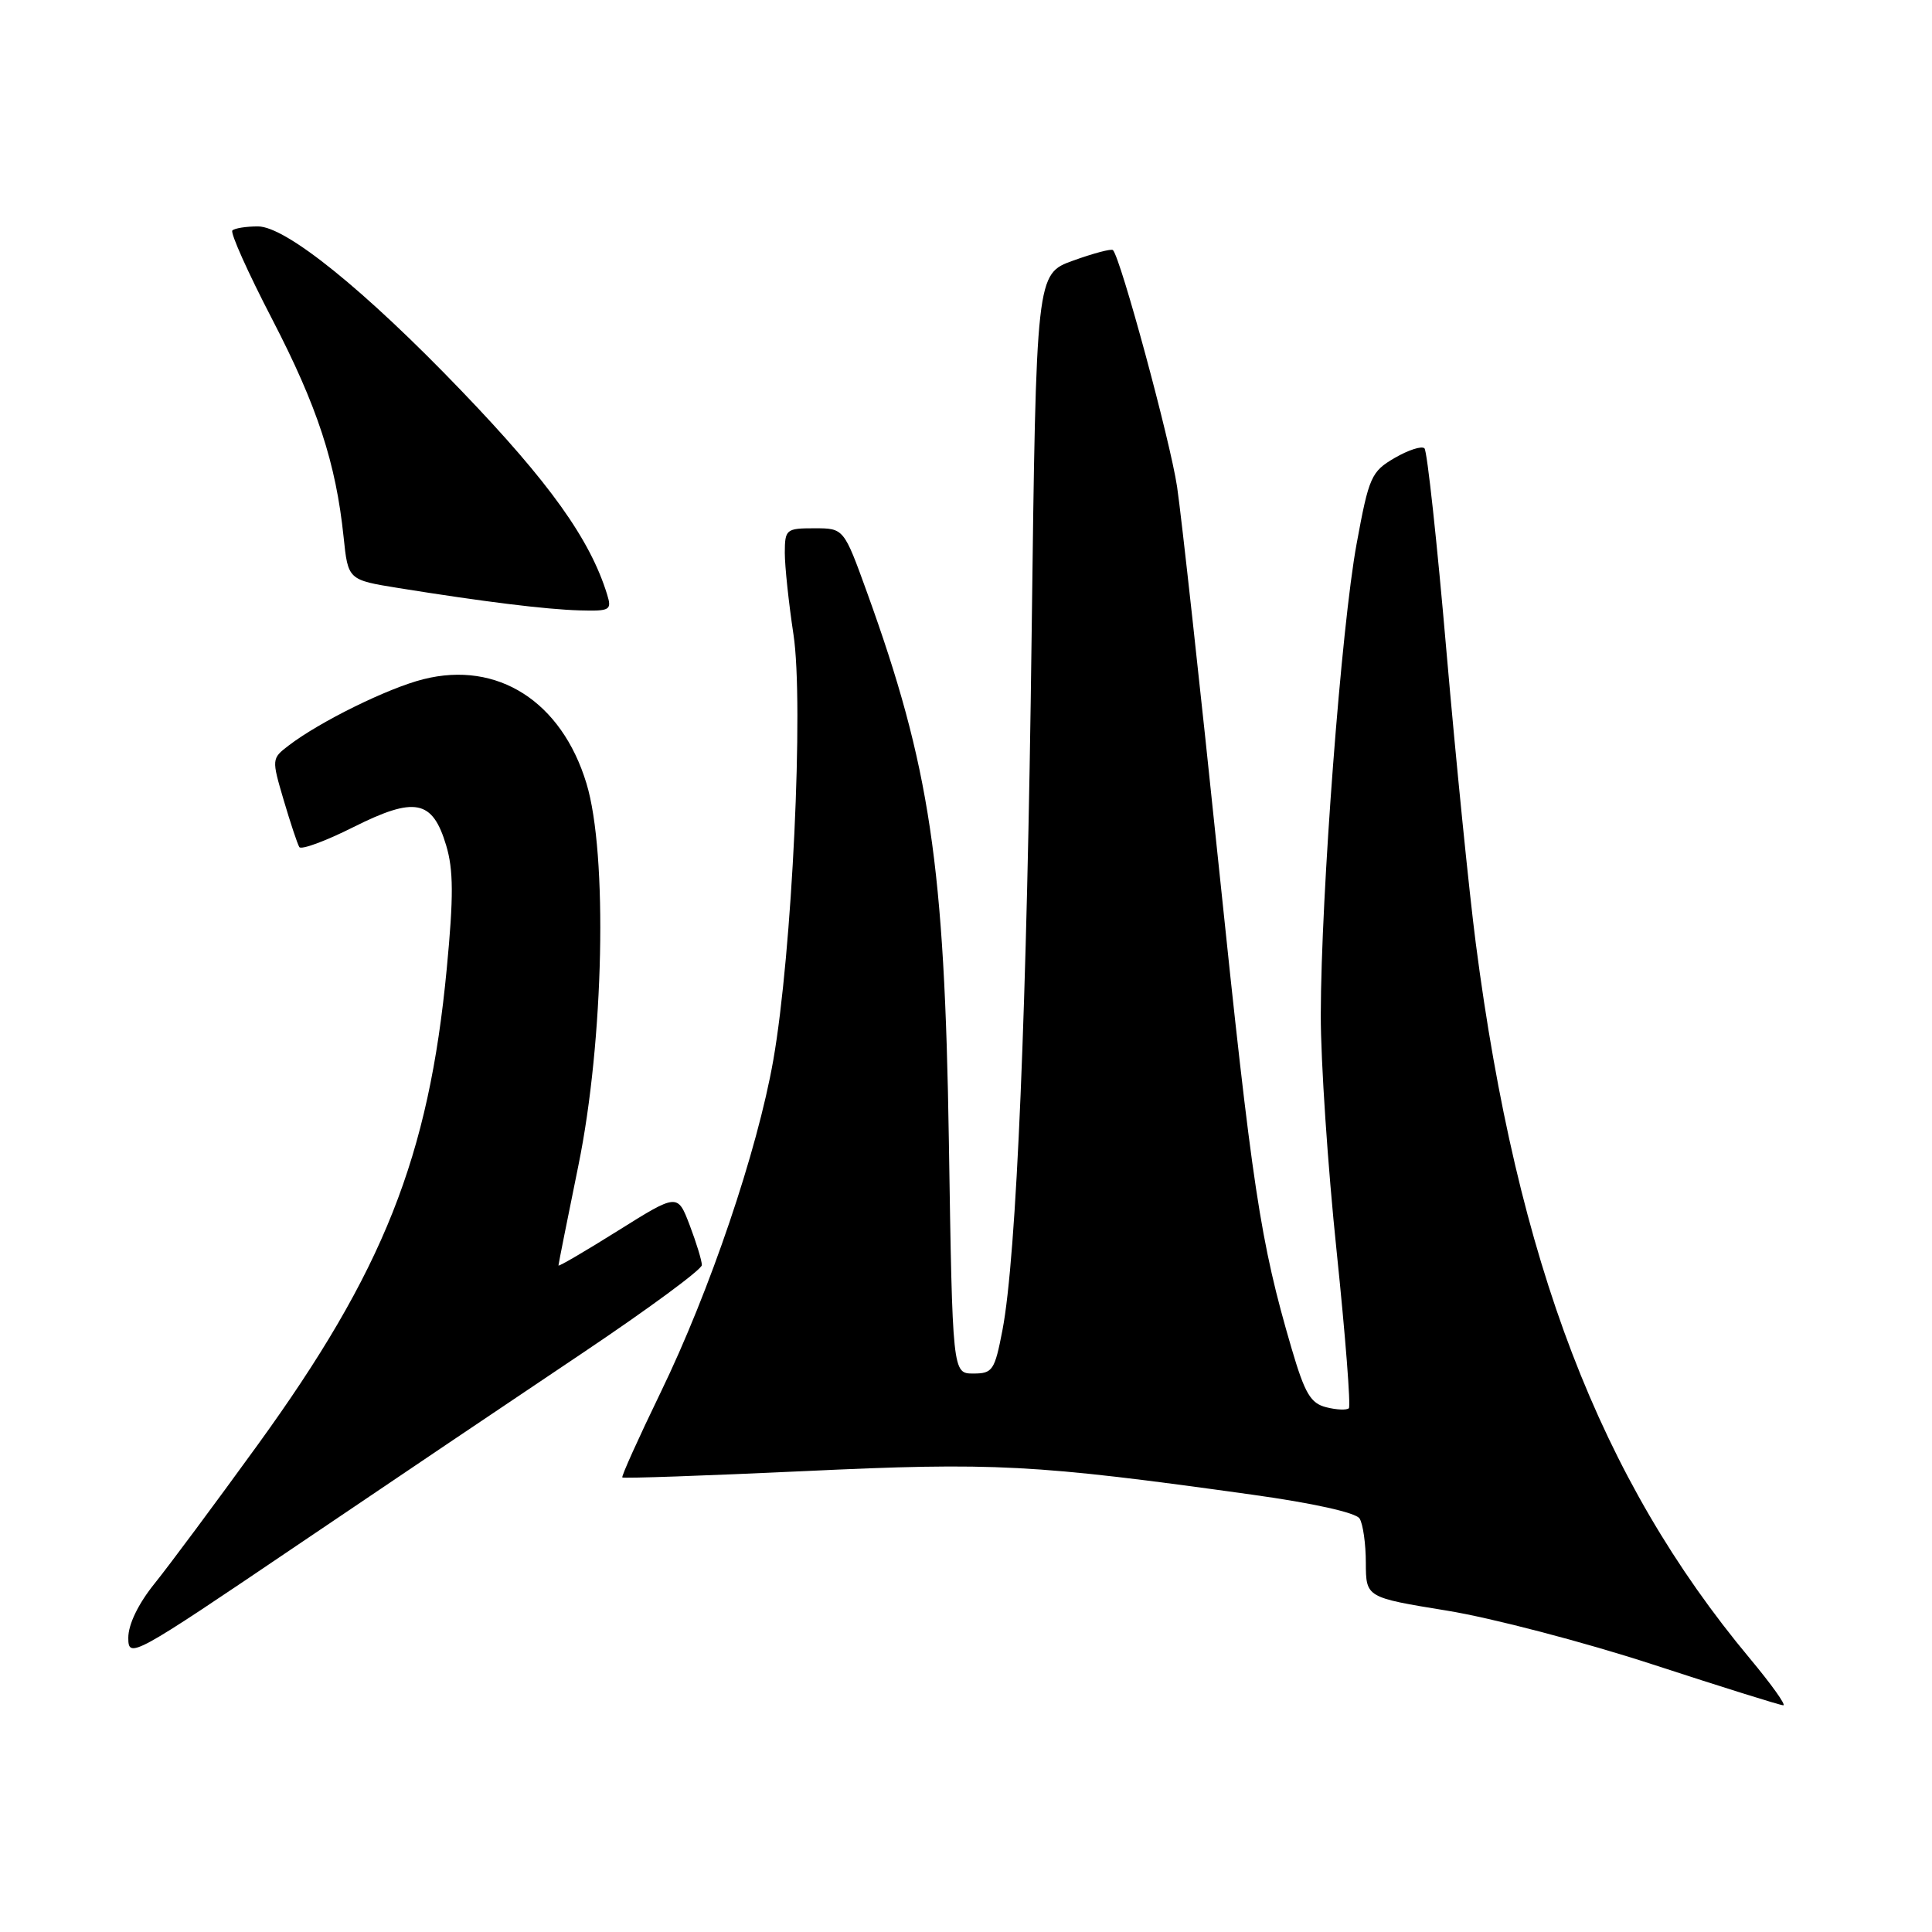 <?xml version="1.0" encoding="UTF-8" standalone="no"?>
<!DOCTYPE svg PUBLIC "-//W3C//DTD SVG 1.1//EN" "http://www.w3.org/Graphics/SVG/1.1/DTD/svg11.dtd" >
<svg xmlns="http://www.w3.org/2000/svg" xmlns:xlink="http://www.w3.org/1999/xlink" version="1.1" viewBox="0 0 256 256">
 <g >
 <path fill="currentColor"
d=" M 231.86 219.75 C 212.00 195.93 201.05 167.36 195.55 125.00 C 194.66 118.12 192.91 100.70 191.66 86.28 C 190.42 71.86 189.11 59.77 188.75 59.41 C 188.39 59.05 186.61 59.63 184.80 60.68 C 181.70 62.49 181.39 63.17 179.76 72.05 C 177.74 82.99 175.04 118.47 175.01 134.50 C 175.00 140.55 175.94 154.64 177.11 165.80 C 178.27 176.97 179.00 186.33 178.73 186.60 C 178.46 186.87 177.11 186.82 175.74 186.47 C 173.66 185.95 172.90 184.66 171.14 178.67 C 166.98 164.48 165.93 157.52 161.50 114.83 C 159.03 91.00 156.54 68.35 155.97 64.50 C 155.06 58.40 148.49 34.16 147.47 33.14 C 147.26 32.93 144.89 33.56 142.20 34.53 C 137.30 36.29 137.30 36.29 136.70 83.89 C 136.08 133.61 134.70 166.49 132.83 176.25 C 131.80 181.59 131.53 182.00 128.97 182.00 C 126.21 182.00 126.21 182.00 125.73 151.25 C 125.17 114.56 123.22 101.54 114.88 78.48 C 111.81 70.00 111.81 70.00 107.91 70.00 C 104.17 70.00 104.00 70.14 103.99 73.25 C 103.99 75.04 104.51 79.91 105.14 84.08 C 106.53 93.20 104.96 126.30 102.46 140.50 C 100.34 152.54 94.07 171.04 87.54 184.50 C 84.61 190.55 82.32 195.62 82.46 195.77 C 82.60 195.92 93.46 195.54 106.60 194.93 C 131.78 193.75 137.01 194.02 165.91 198.05 C 173.97 199.17 179.66 200.43 180.15 201.21 C 180.60 201.92 180.98 204.56 180.98 207.09 C 181.00 211.67 181.00 211.67 191.75 213.42 C 197.66 214.38 209.93 217.59 219.00 220.55 C 228.07 223.51 235.85 225.95 236.29 225.96 C 236.72 225.98 234.73 223.19 231.86 219.75 Z  M 77.25 179.24 C 85.91 173.43 93.00 168.21 93.00 167.63 C 93.00 167.04 92.27 164.67 91.39 162.35 C 89.78 158.13 89.78 158.13 81.89 163.07 C 77.55 165.79 74.00 167.87 74.00 167.68 C 74.00 167.50 75.19 161.54 76.64 154.43 C 80.02 137.92 80.54 113.12 77.71 103.81 C 74.41 92.94 65.92 87.52 56.10 90.00 C 51.42 91.17 42.34 95.64 38.23 98.80 C 35.99 100.51 35.99 100.59 37.59 106.02 C 38.48 109.03 39.41 111.83 39.66 112.24 C 39.90 112.64 43.12 111.46 46.80 109.61 C 54.98 105.51 57.31 105.96 59.12 112.02 C 60.09 115.25 60.11 118.80 59.20 128.32 C 56.83 153.30 50.82 168.44 34.11 191.50 C 28.53 199.20 22.40 207.45 20.48 209.83 C 18.32 212.51 17.00 215.24 17.00 217.02 C 17.00 219.82 17.59 219.50 39.25 204.84 C 51.49 196.56 68.59 185.04 77.25 179.24 Z  M 80.44 78.75 C 78.19 71.46 72.81 63.93 61.15 51.79 C 48.36 38.46 37.88 30.00 34.18 30.00 C 32.61 30.00 31.09 30.24 30.79 30.54 C 30.49 30.84 32.86 36.13 36.06 42.29 C 42.05 53.85 44.51 61.35 45.53 71.17 C 46.12 76.84 46.12 76.84 52.81 77.92 C 64.08 79.73 72.29 80.75 76.82 80.88 C 80.86 80.99 81.09 80.85 80.44 78.75 Z "/>
</g>
</svg>